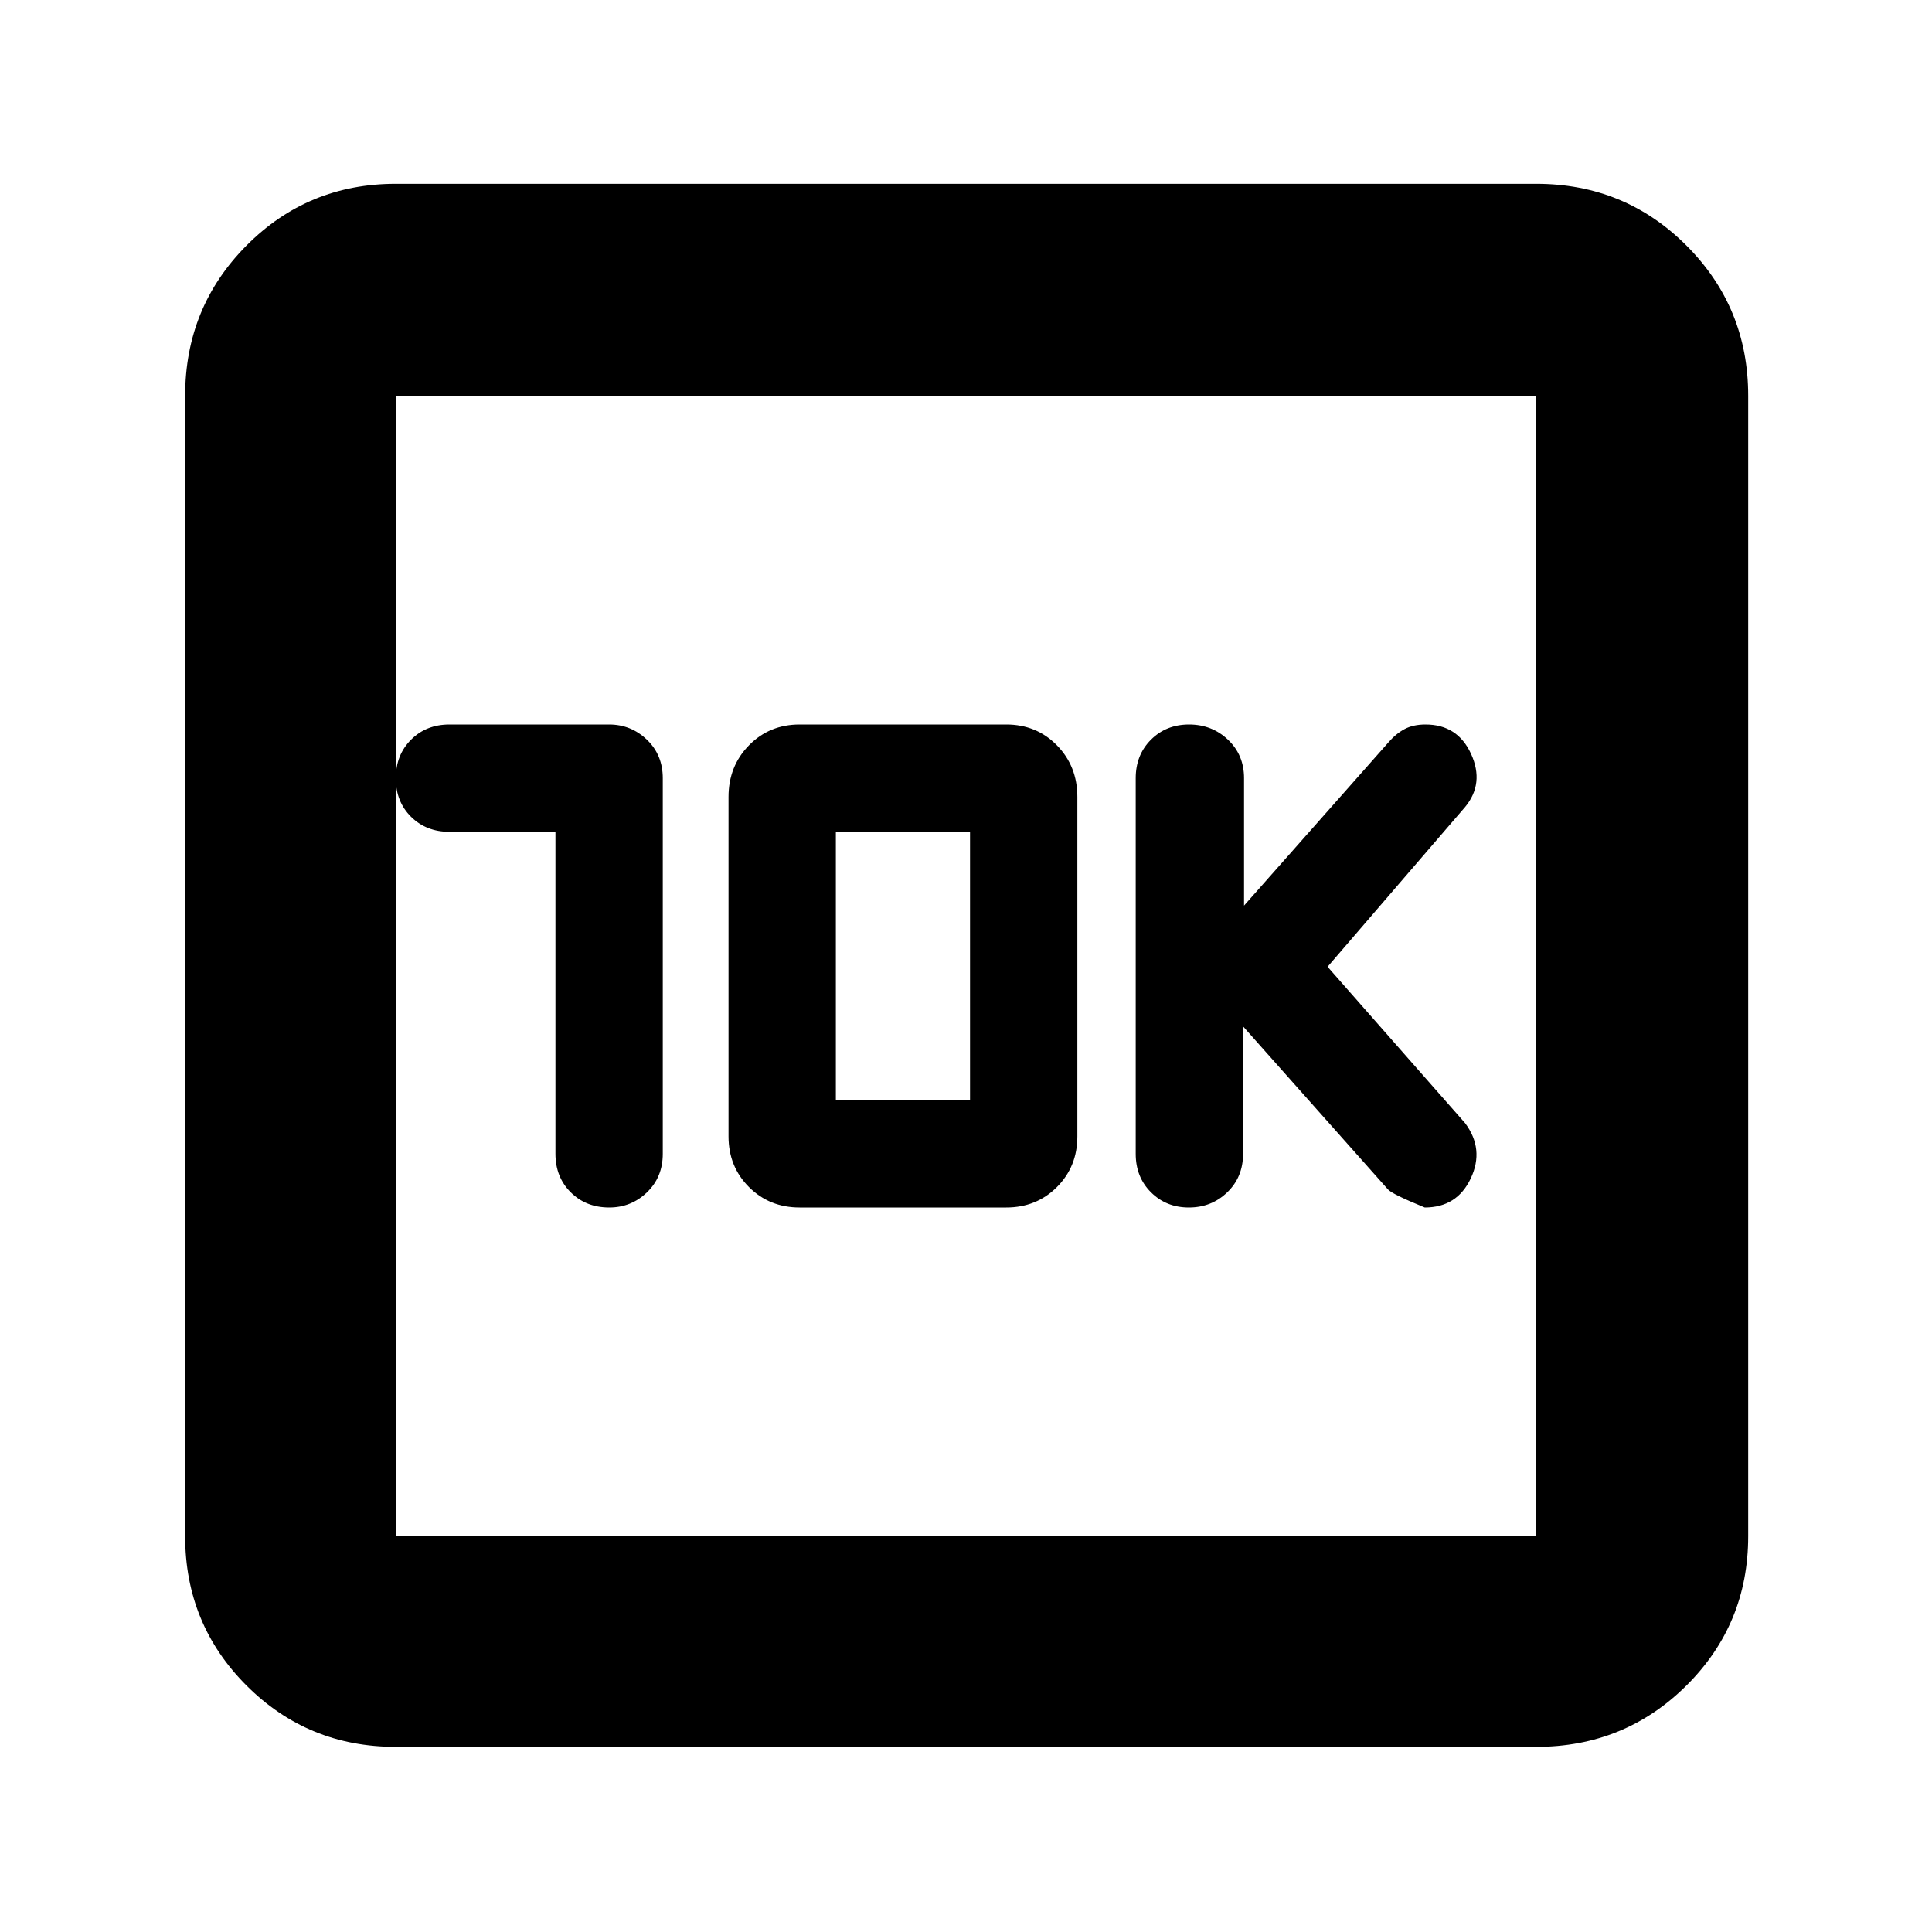 <svg xmlns="http://www.w3.org/2000/svg" height="40" viewBox="0 -960 960 960" width="40"><path d="M276-546.67v160q0 11.56 7.58 19.11 7.58 7.56 19.16 7.56 10.93 0 18.76-7.56 7.83-7.55 7.83-19.11v-186.66q0-11.56-7.88-19.11-7.89-7.56-18.78-7.56h-79.34q-11.55 0-19.11 7.58-7.55 7.57-7.55 19.16t7.55 19.09q7.56 7.5 19.11 7.5H276ZM397.33-360H500q15.02 0 25.18-10.16 10.15-10.16 10.15-25.17V-564q0-15.3-10.15-25.65Q515.02-600 500-600H397.33q-15.01 0-25.17 10.35Q362-579.3 362-564v168.67q0 15.01 10.16 25.17Q382.32-360 397.33-360Zm18-53.33v-133.34H482v133.34h-66.67ZM617.67-450l71.99 81q2.01 2.33 18.29 9 16.05 0 22.88-14.5 6.84-14.5-2.83-27.43l-68.33-77.69L728-559q9.67-11.7 2.98-26.35Q724.29-600 708.33-600q-6.19 0-10.5 2.33-4.31 2.34-8.02 6.67l-71.65 81v-63.33q0-11.56-7.98-19.11-7.98-7.56-19.34-7.56-11.37 0-18.94 7.56-7.57 7.55-7.57 19.11v186.66q0 11.56 7.58 19.11 7.58 7.56 18.83 7.56 11.26 0 19.09-7.56 7.84-7.55 7.84-19.11V-450Zm-421 358q-43.7 0-74.19-30.48Q92-152.97 92-196.67v-566.66q0-43.98 30.48-74.66 30.49-30.68 74.19-30.68h566.66q43.98 0 74.66 30.68t30.68 74.66v566.66q0 43.7-30.68 74.19Q807.31-92 763.33-92H196.67Zm0-104.67h566.66v-566.66H196.67v566.66Zm0-566.66v566.66-566.66Z"/></svg>